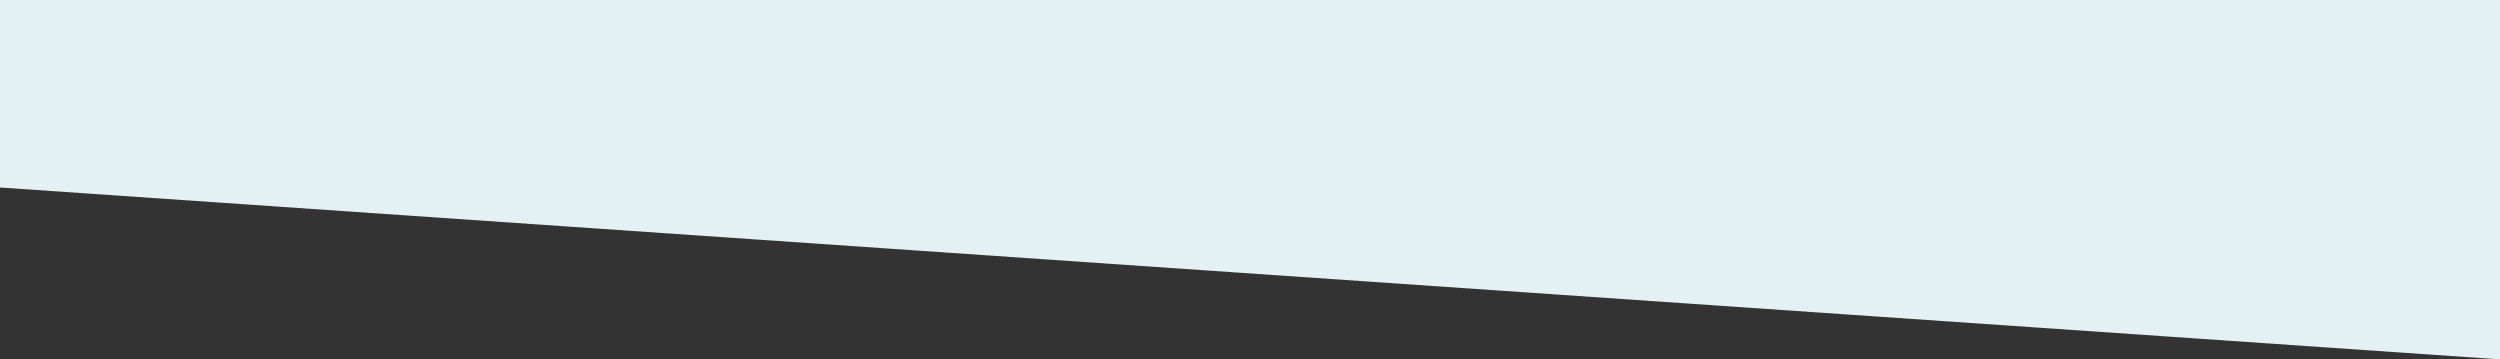 <?xml version="1.0" encoding="utf-8"?>
<!-- Generator: Adobe Illustrator 20.0.0, SVG Export Plug-In . SVG Version: 6.00 Build 0)  -->
<svg version="1.1" id="Layer_1" xmlns="http://www.w3.org/2000/svg" xmlns:xlink="http://www.w3.org/1999/xlink" x="0px" y="0px"
	 viewBox="0 0 1600 230" style="enable-background:new 0 0 1600 230;" xml:space="preserve">
<rect x="0" y="0" width="1600" height="230" fill="#333333" stroke="none"/>
<style type="text/css">
	.st0{fill:#E3F1F4;
	}

</style>
<polygon class="st0" points="1600,230 0,120 0,0 1600,0 "/>
</svg>
